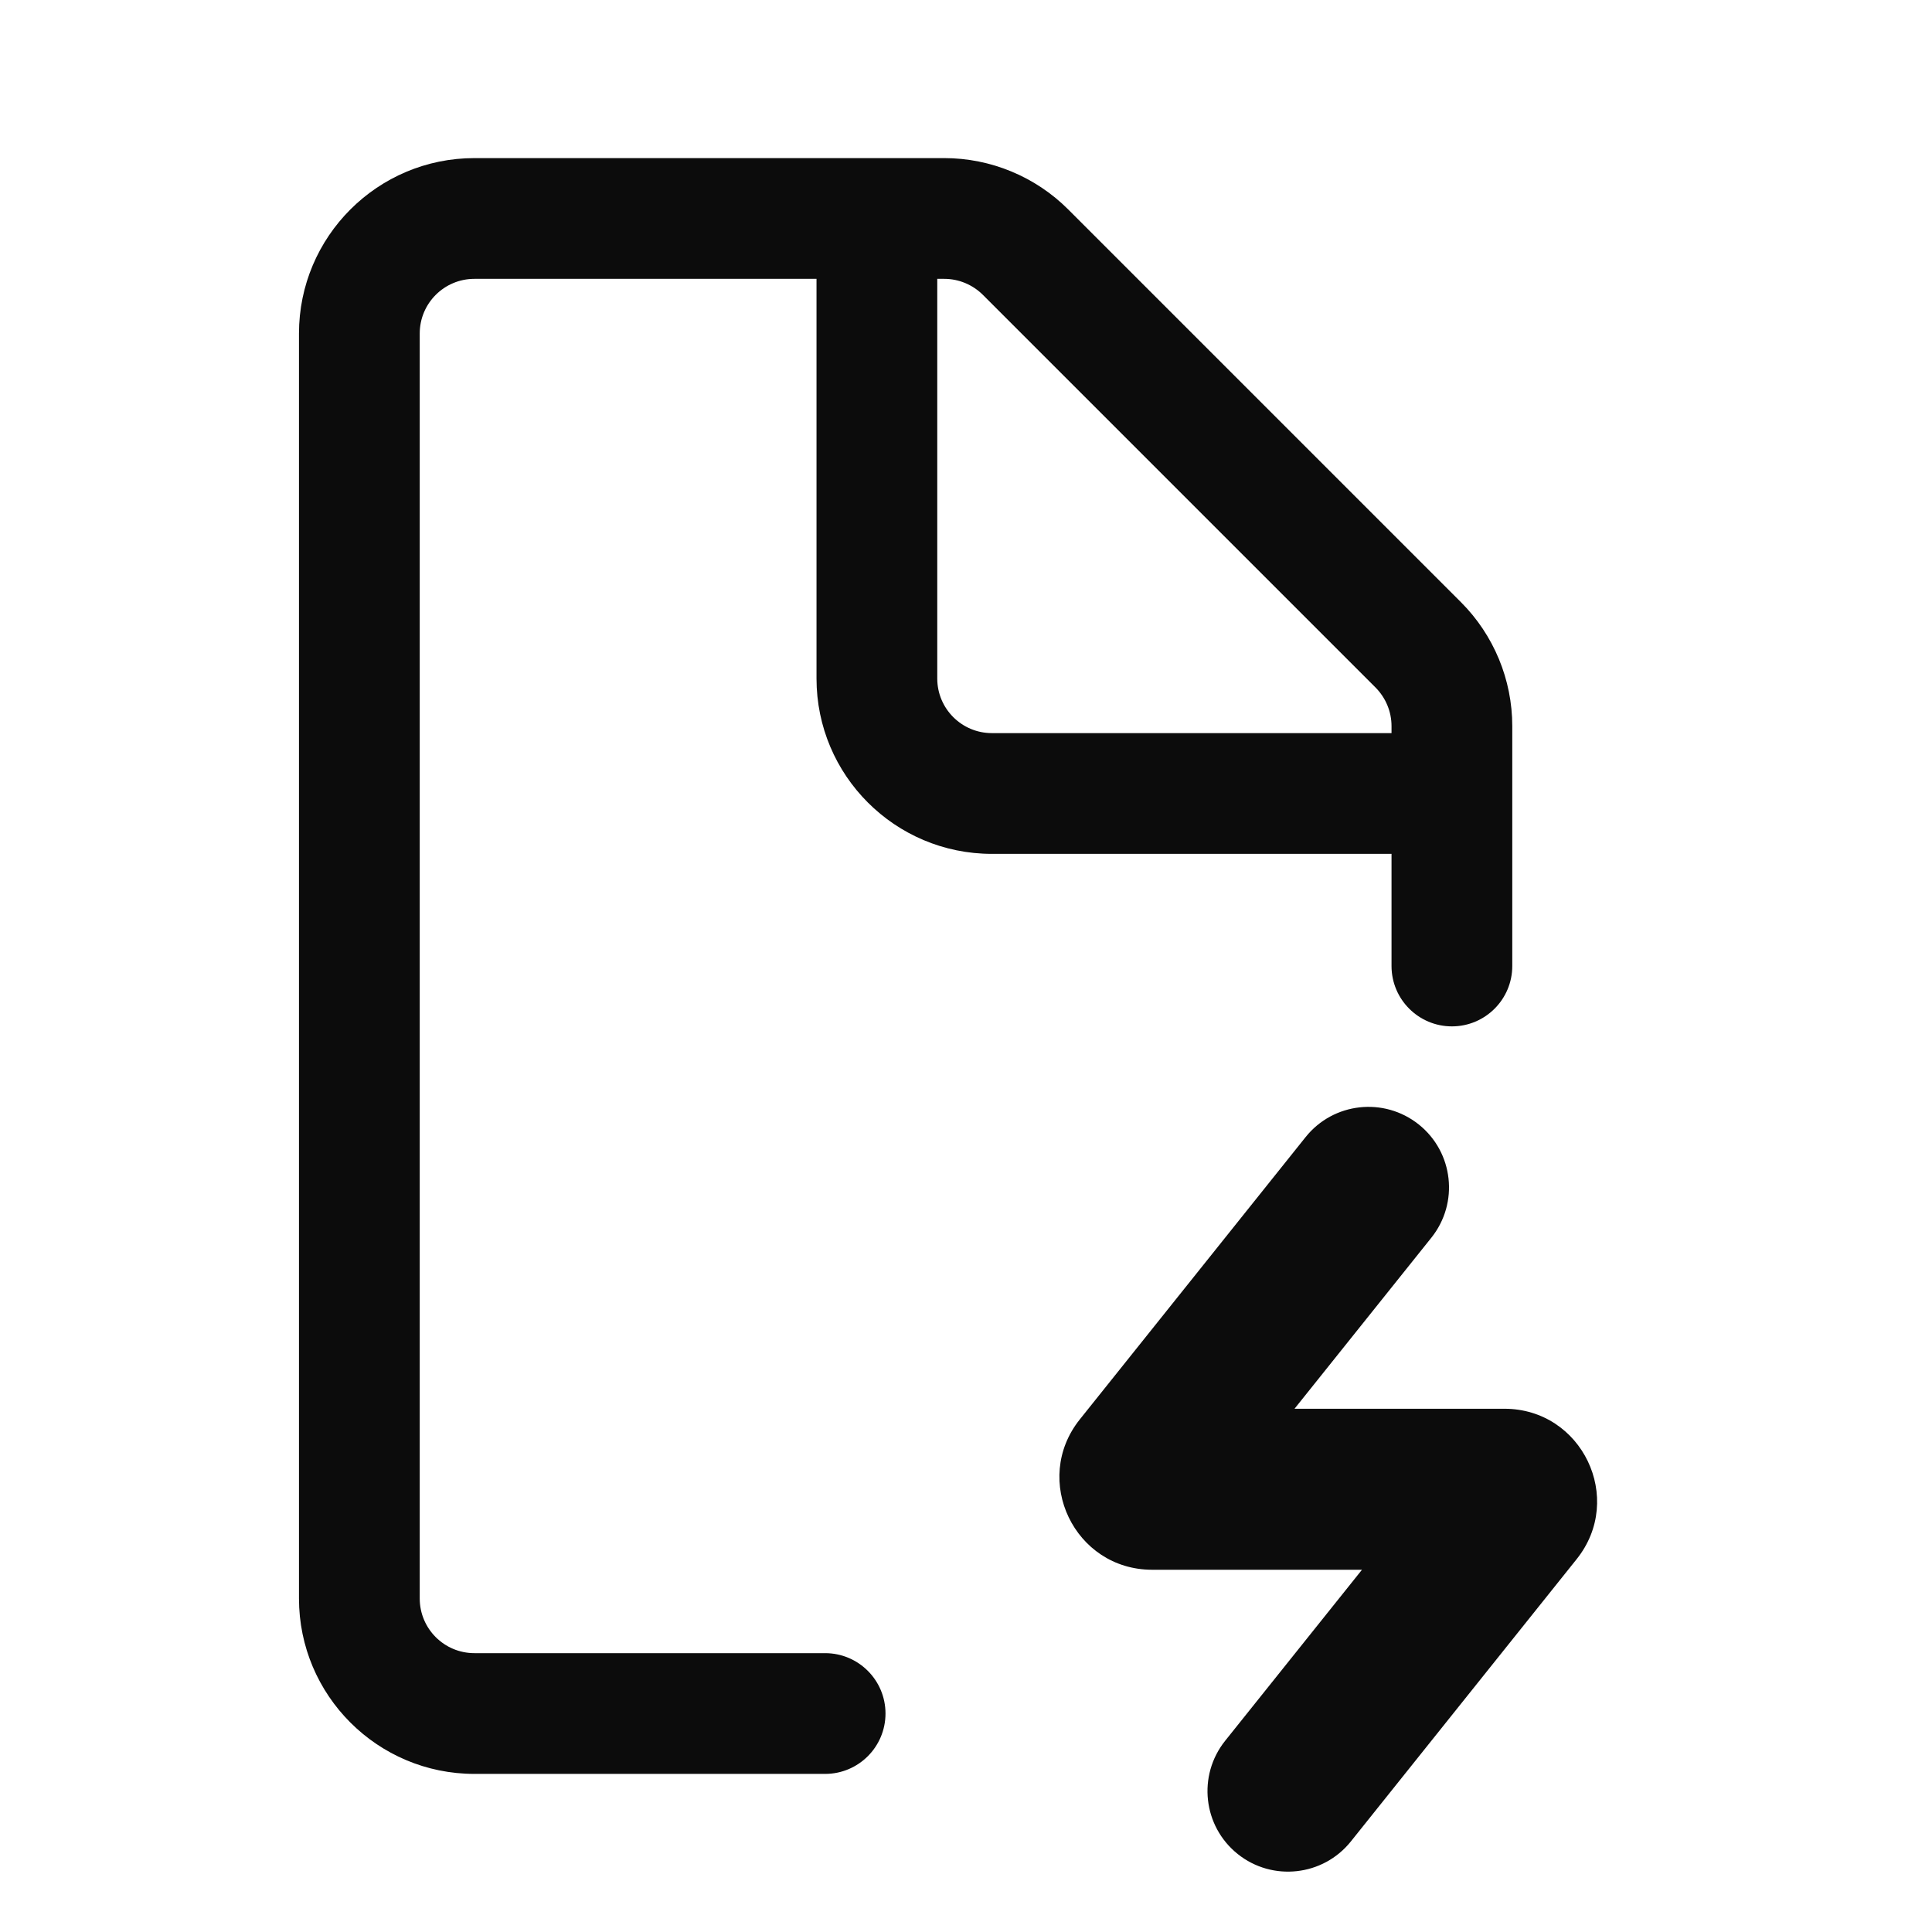 <svg width="24" height="24" viewBox="0 0 24 24" fill="none" xmlns="http://www.w3.org/2000/svg">
<path fill-rule="evenodd" clip-rule="evenodd" d="M5.893 3.464C5.518 3.464 5.214 3.768 5.214 4.143L5.214 19.857C5.214 20.232 5.518 20.536 5.893 20.536H10.25C10.664 20.536 11 20.872 11 21.286C11 21.7 10.664 22.036 10.25 22.036H5.893C4.69 22.036 3.714 21.06 3.714 19.857L3.714 4.143C3.714 2.94 4.69 1.964 5.893 1.964H11.73C12.307 1.964 12.862 2.194 13.27 2.602L18.148 7.48C18.556 7.888 18.786 8.443 18.786 9.02V12C18.786 12.414 18.45 12.75 18.036 12.75C17.622 12.75 17.286 12.414 17.286 12V10.607H12.321C11.118 10.607 10.143 9.632 10.143 8.429V3.464H5.893ZM17.286 9.02V9.107H12.321C11.947 9.107 11.643 8.803 11.643 8.429V3.464H11.73C11.91 3.464 12.082 3.536 12.21 3.663L17.087 8.54C17.214 8.668 17.286 8.84 17.286 9.02ZM17.781 15.375C18.126 14.943 18.056 14.314 17.625 13.969C17.193 13.624 16.564 13.694 16.219 14.125L13.414 17.632C12.812 18.385 13.348 19.5 14.312 19.5H16.919L15.219 21.625C14.874 22.057 14.944 22.686 15.375 23.031C15.806 23.376 16.436 23.306 16.781 22.875L19.586 19.368C20.188 18.615 19.652 17.5 18.688 17.5H16.081L17.781 15.375Z" fill="#0C0C0C"/>
</svg>
